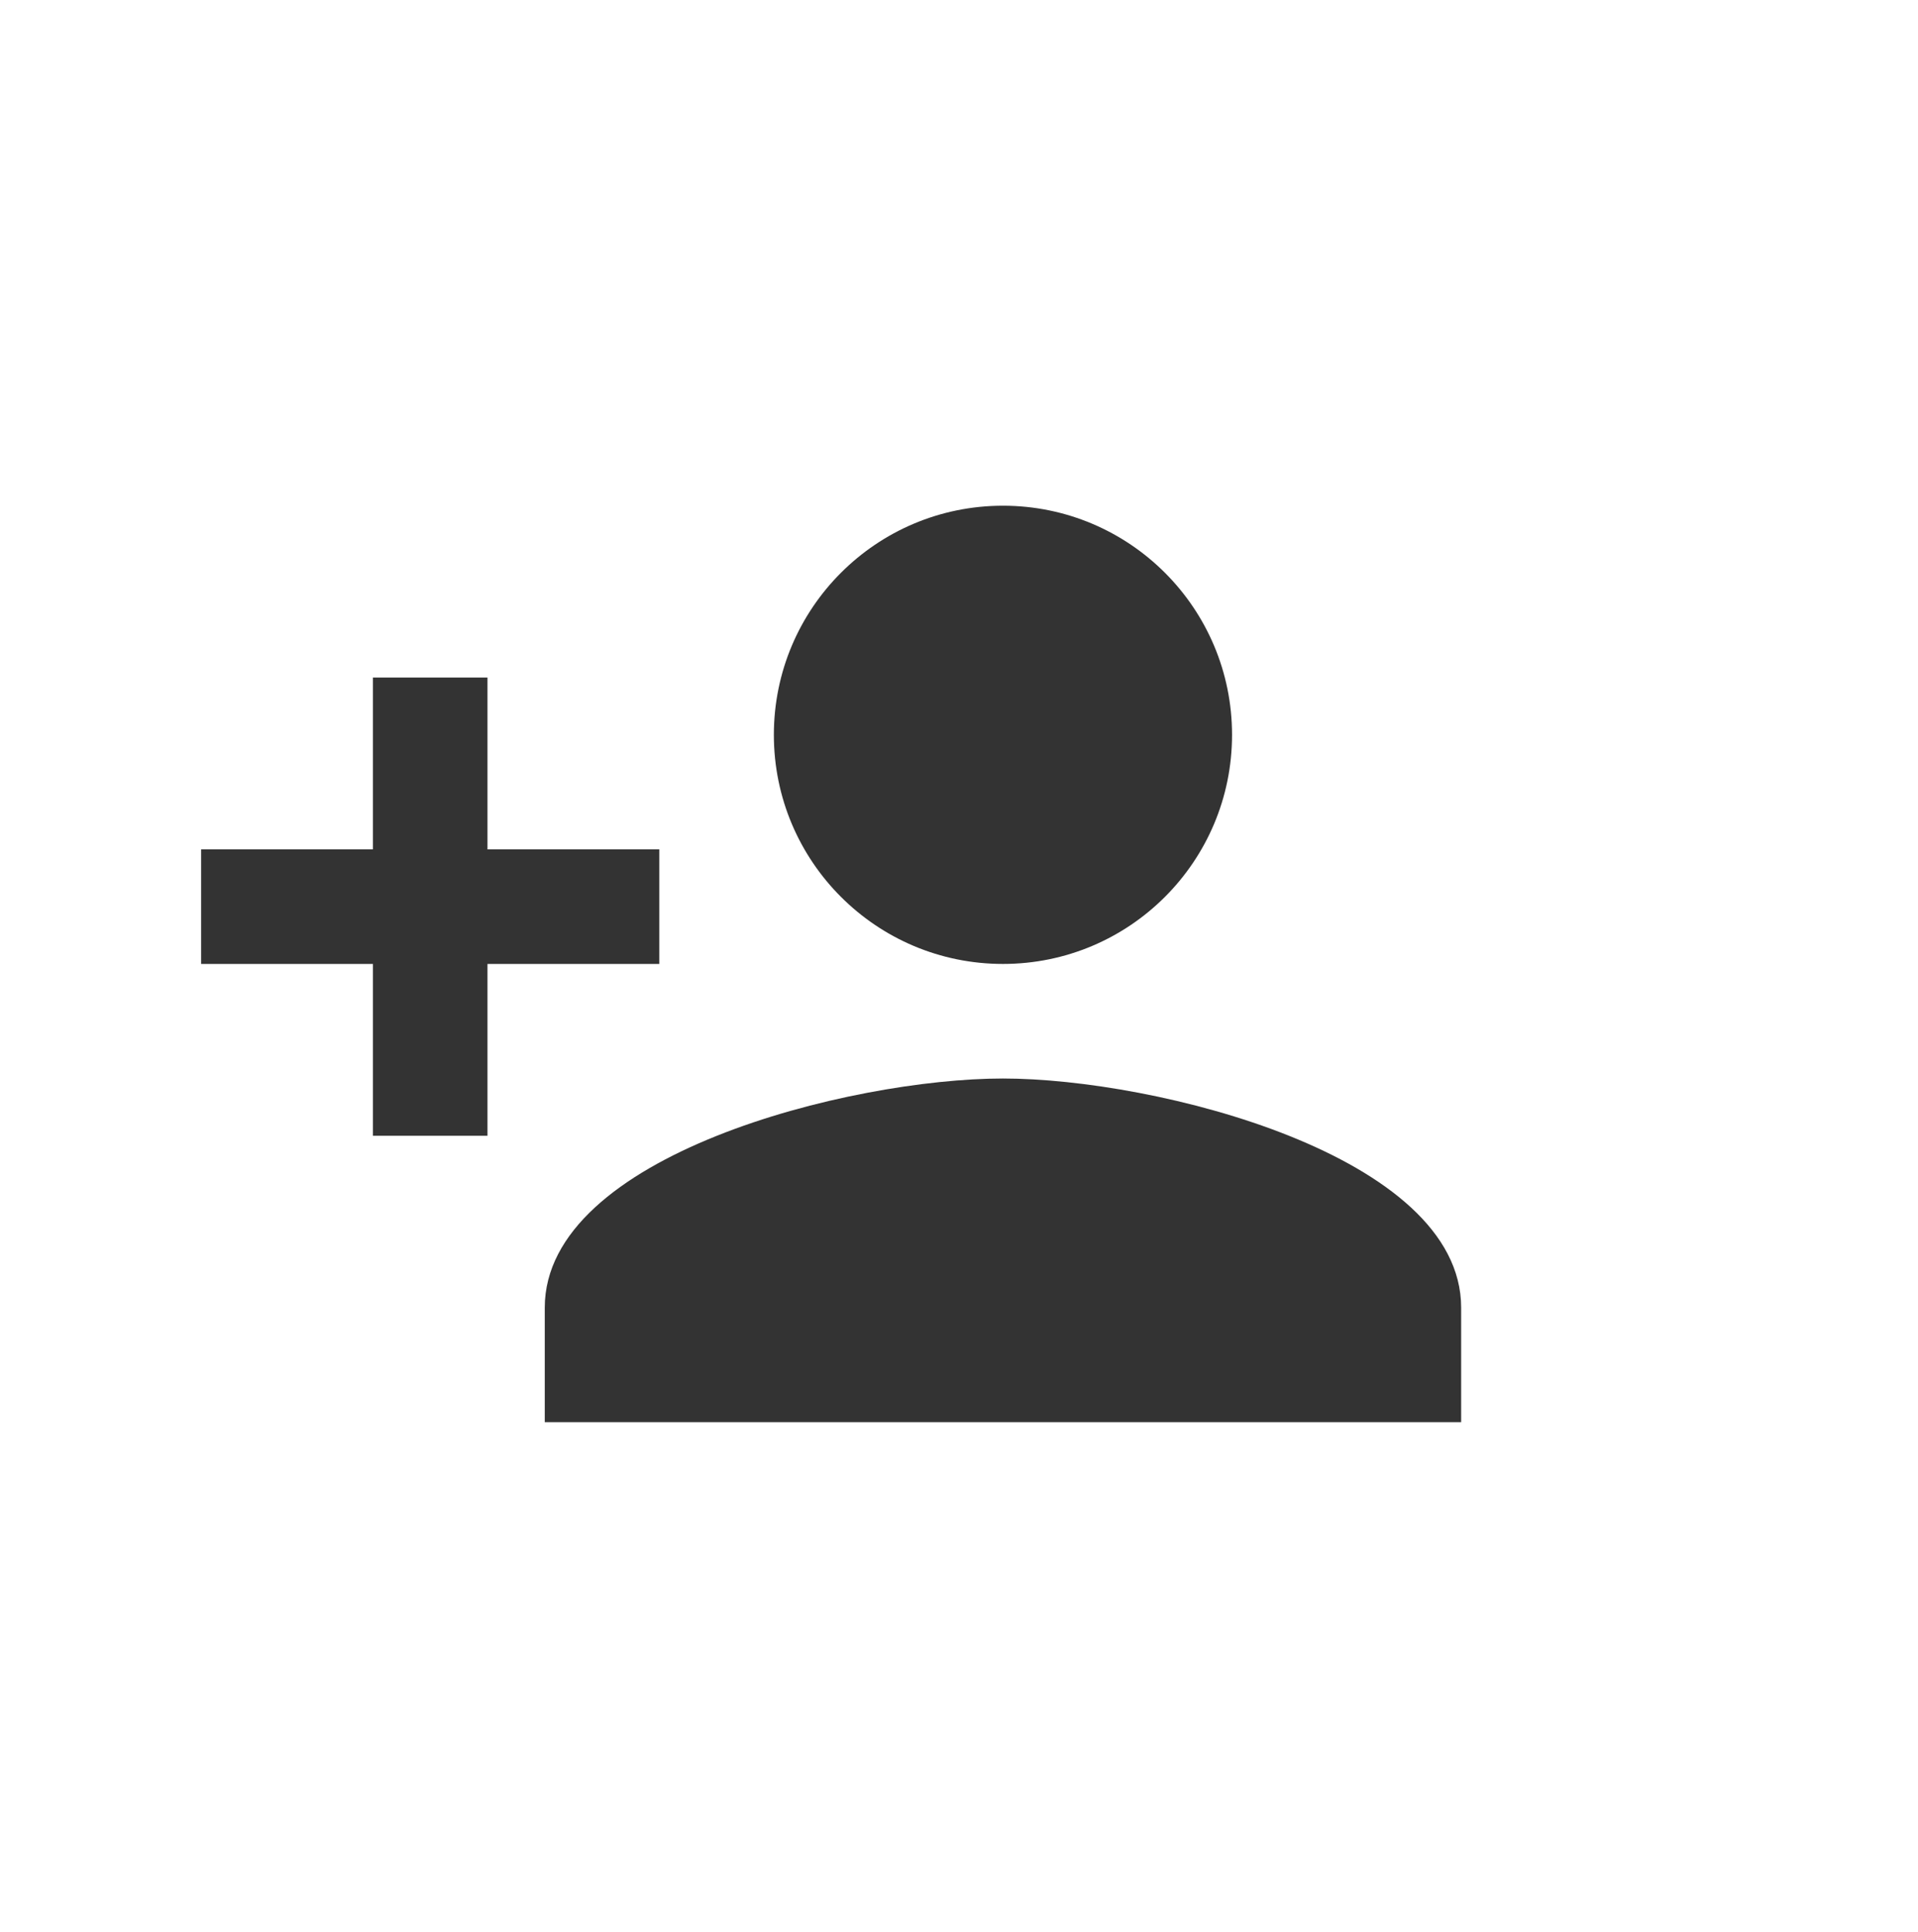 <svg width="140" height="141" viewBox="0 0 140 141" fill="none" xmlns="http://www.w3.org/2000/svg">
<path d="M73.208 70.354C82.448 70.354 89.93 62.871 89.93 53.632C89.93 44.393 82.448 36.91 73.208 36.91C63.969 36.91 56.486 44.393 56.486 53.632C56.486 62.871 63.969 70.354 73.208 70.354ZM35.583 61.993V49.451H27.222V61.993H14.681V70.354H27.222V82.896H35.583V70.354H48.125V61.993H35.583ZM73.208 78.715C62.046 78.715 39.764 84.317 39.764 95.437V103.799H106.653V95.437C106.653 84.317 84.371 78.715 73.208 78.715Z" fill="#333333"/>
</svg>
